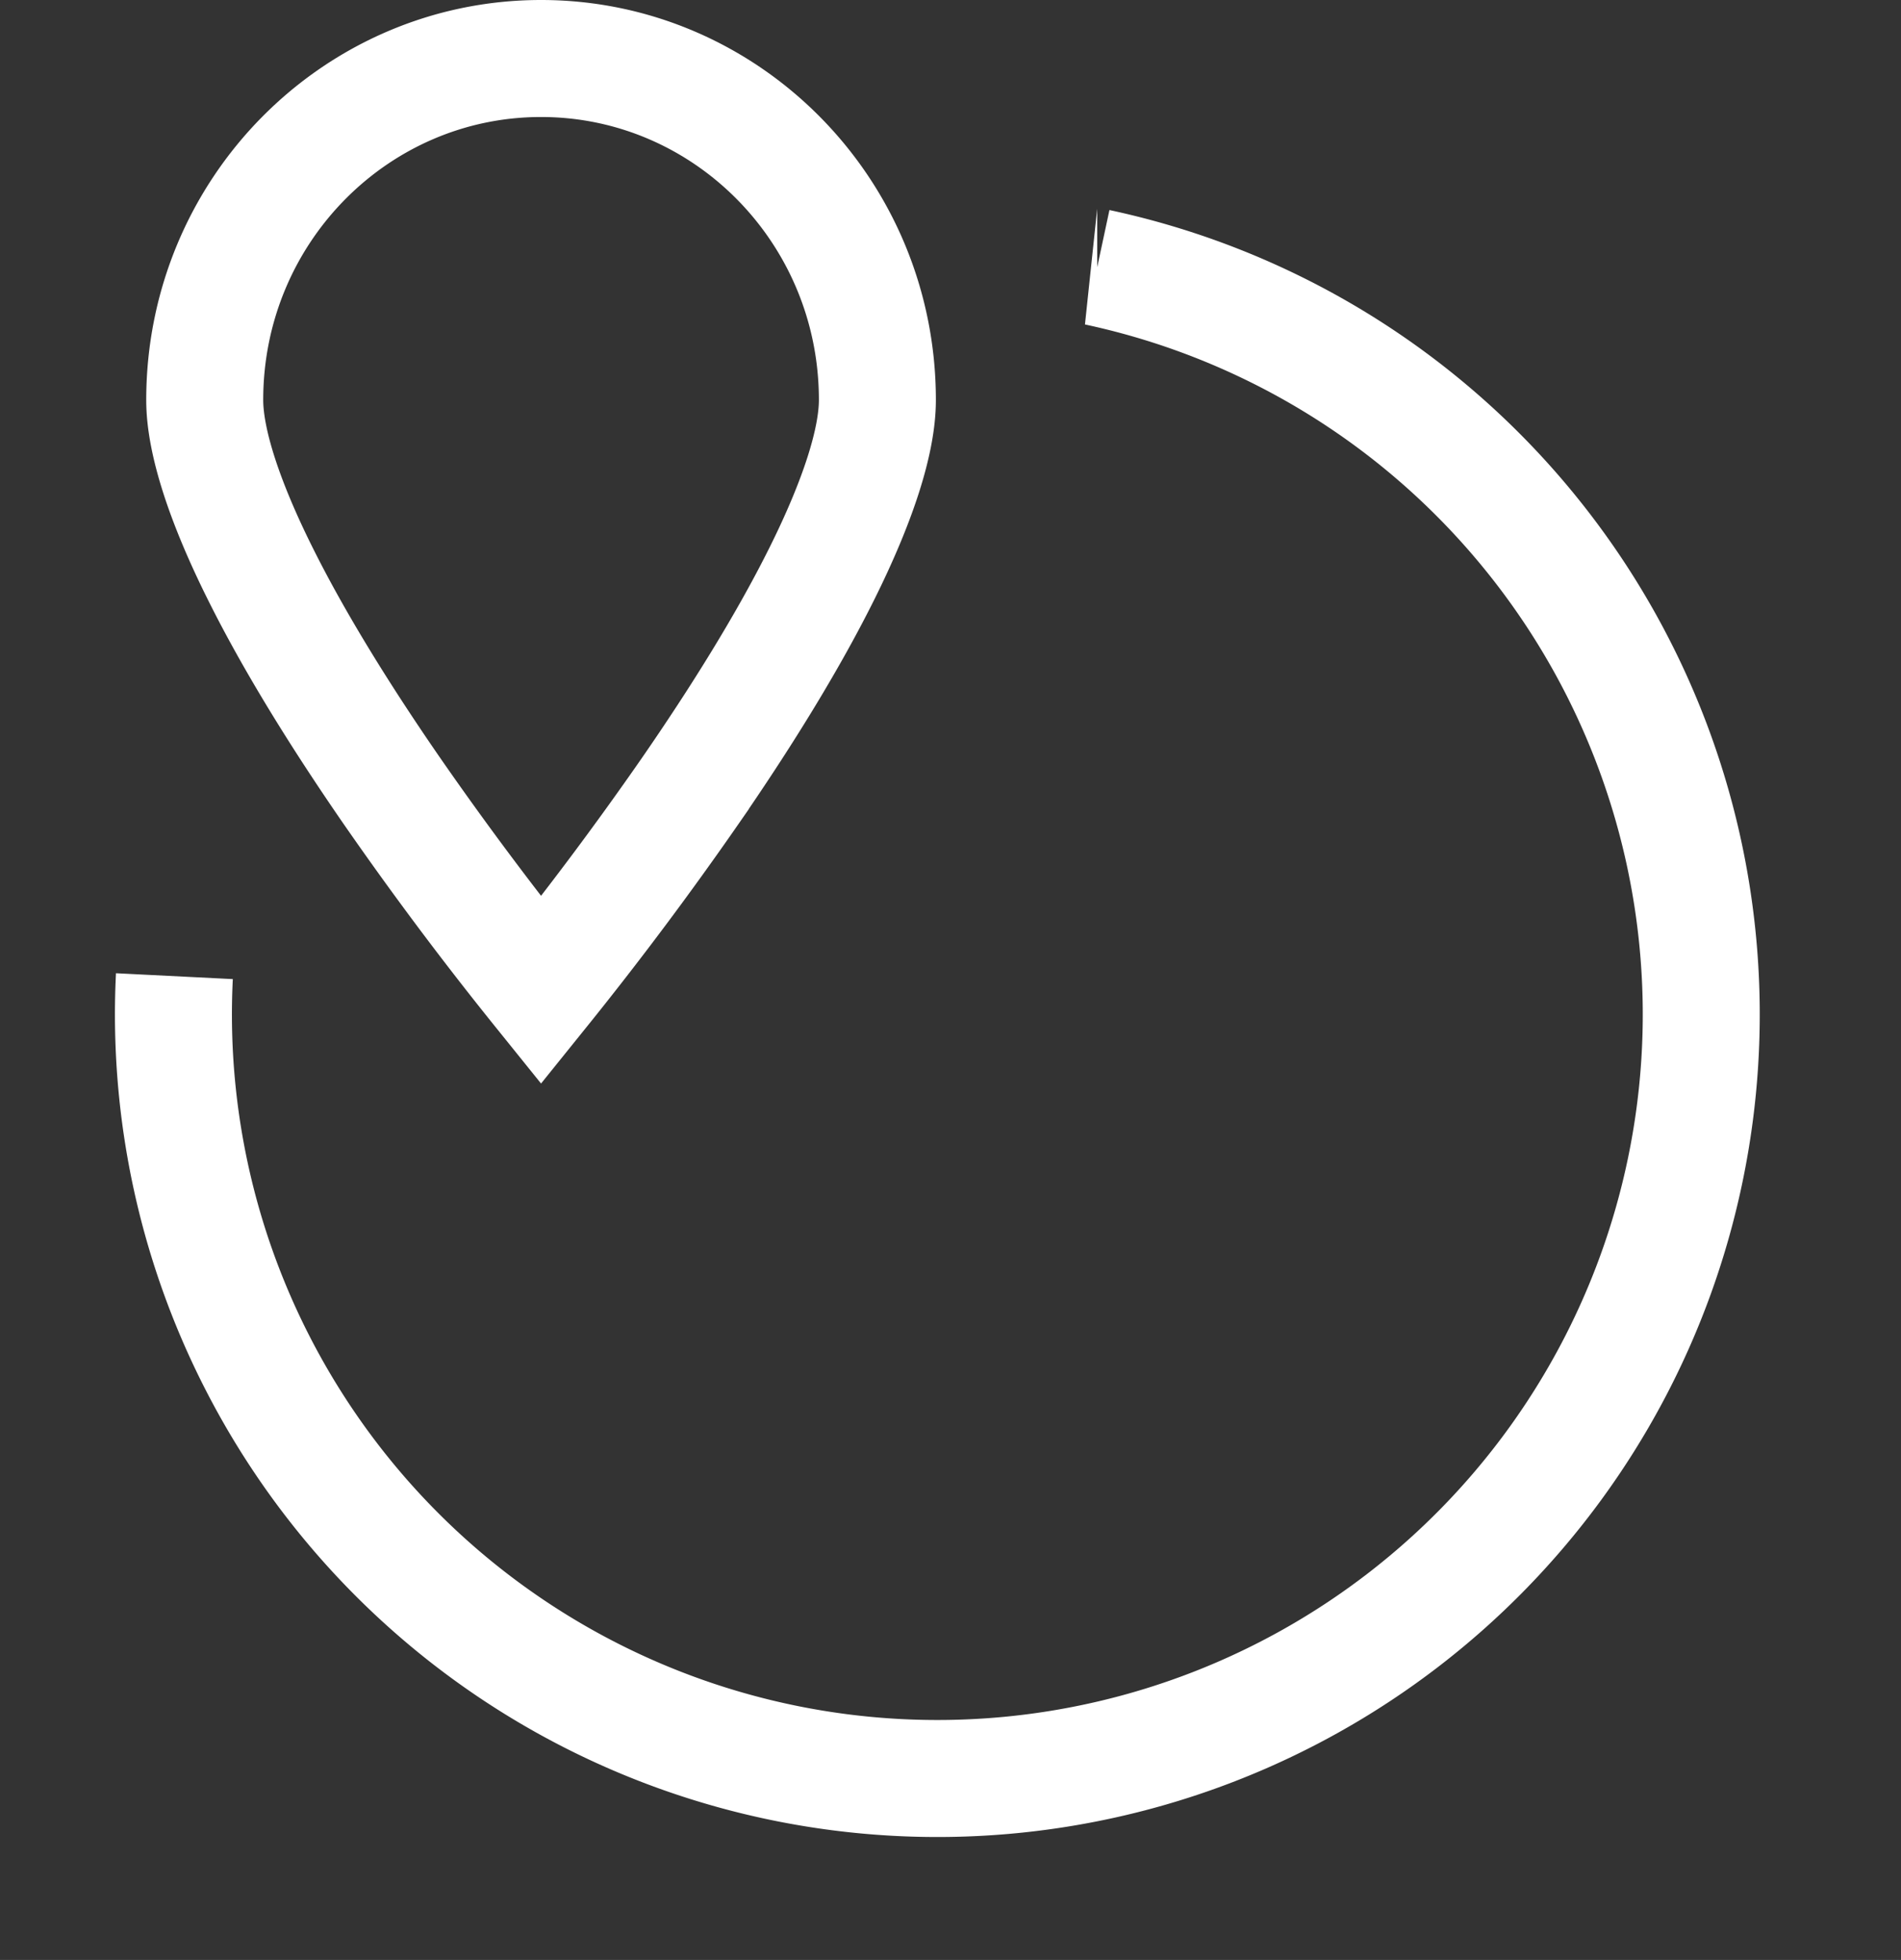 <svg width="65" height="67" viewBox="0 0 65 67" fill="none" xmlns="http://www.w3.org/2000/svg"><rect x="0" y="0" width="65" height="67" fill="#333333" stroke="none"/><path d="M30 13.674c0 1.4-.66 3.45-1.9 5.939-1.206 2.422-2.835 5.015-4.496 7.42a118.508 118.508 0 0 1-5.104 6.82 118.508 118.508 0 0 1-5.104-6.821c-1.66-2.404-3.29-4.997-4.496-7.42C7.66 17.126 7 15.074 7 13.675 7 7.202 12.173 2 18.5 2S30 7.202 30 13.674zm7.516-4.538A26.12 26.12 0 1 1 5.963 33.37" stroke="#fff" stroke-width="4"/></svg>